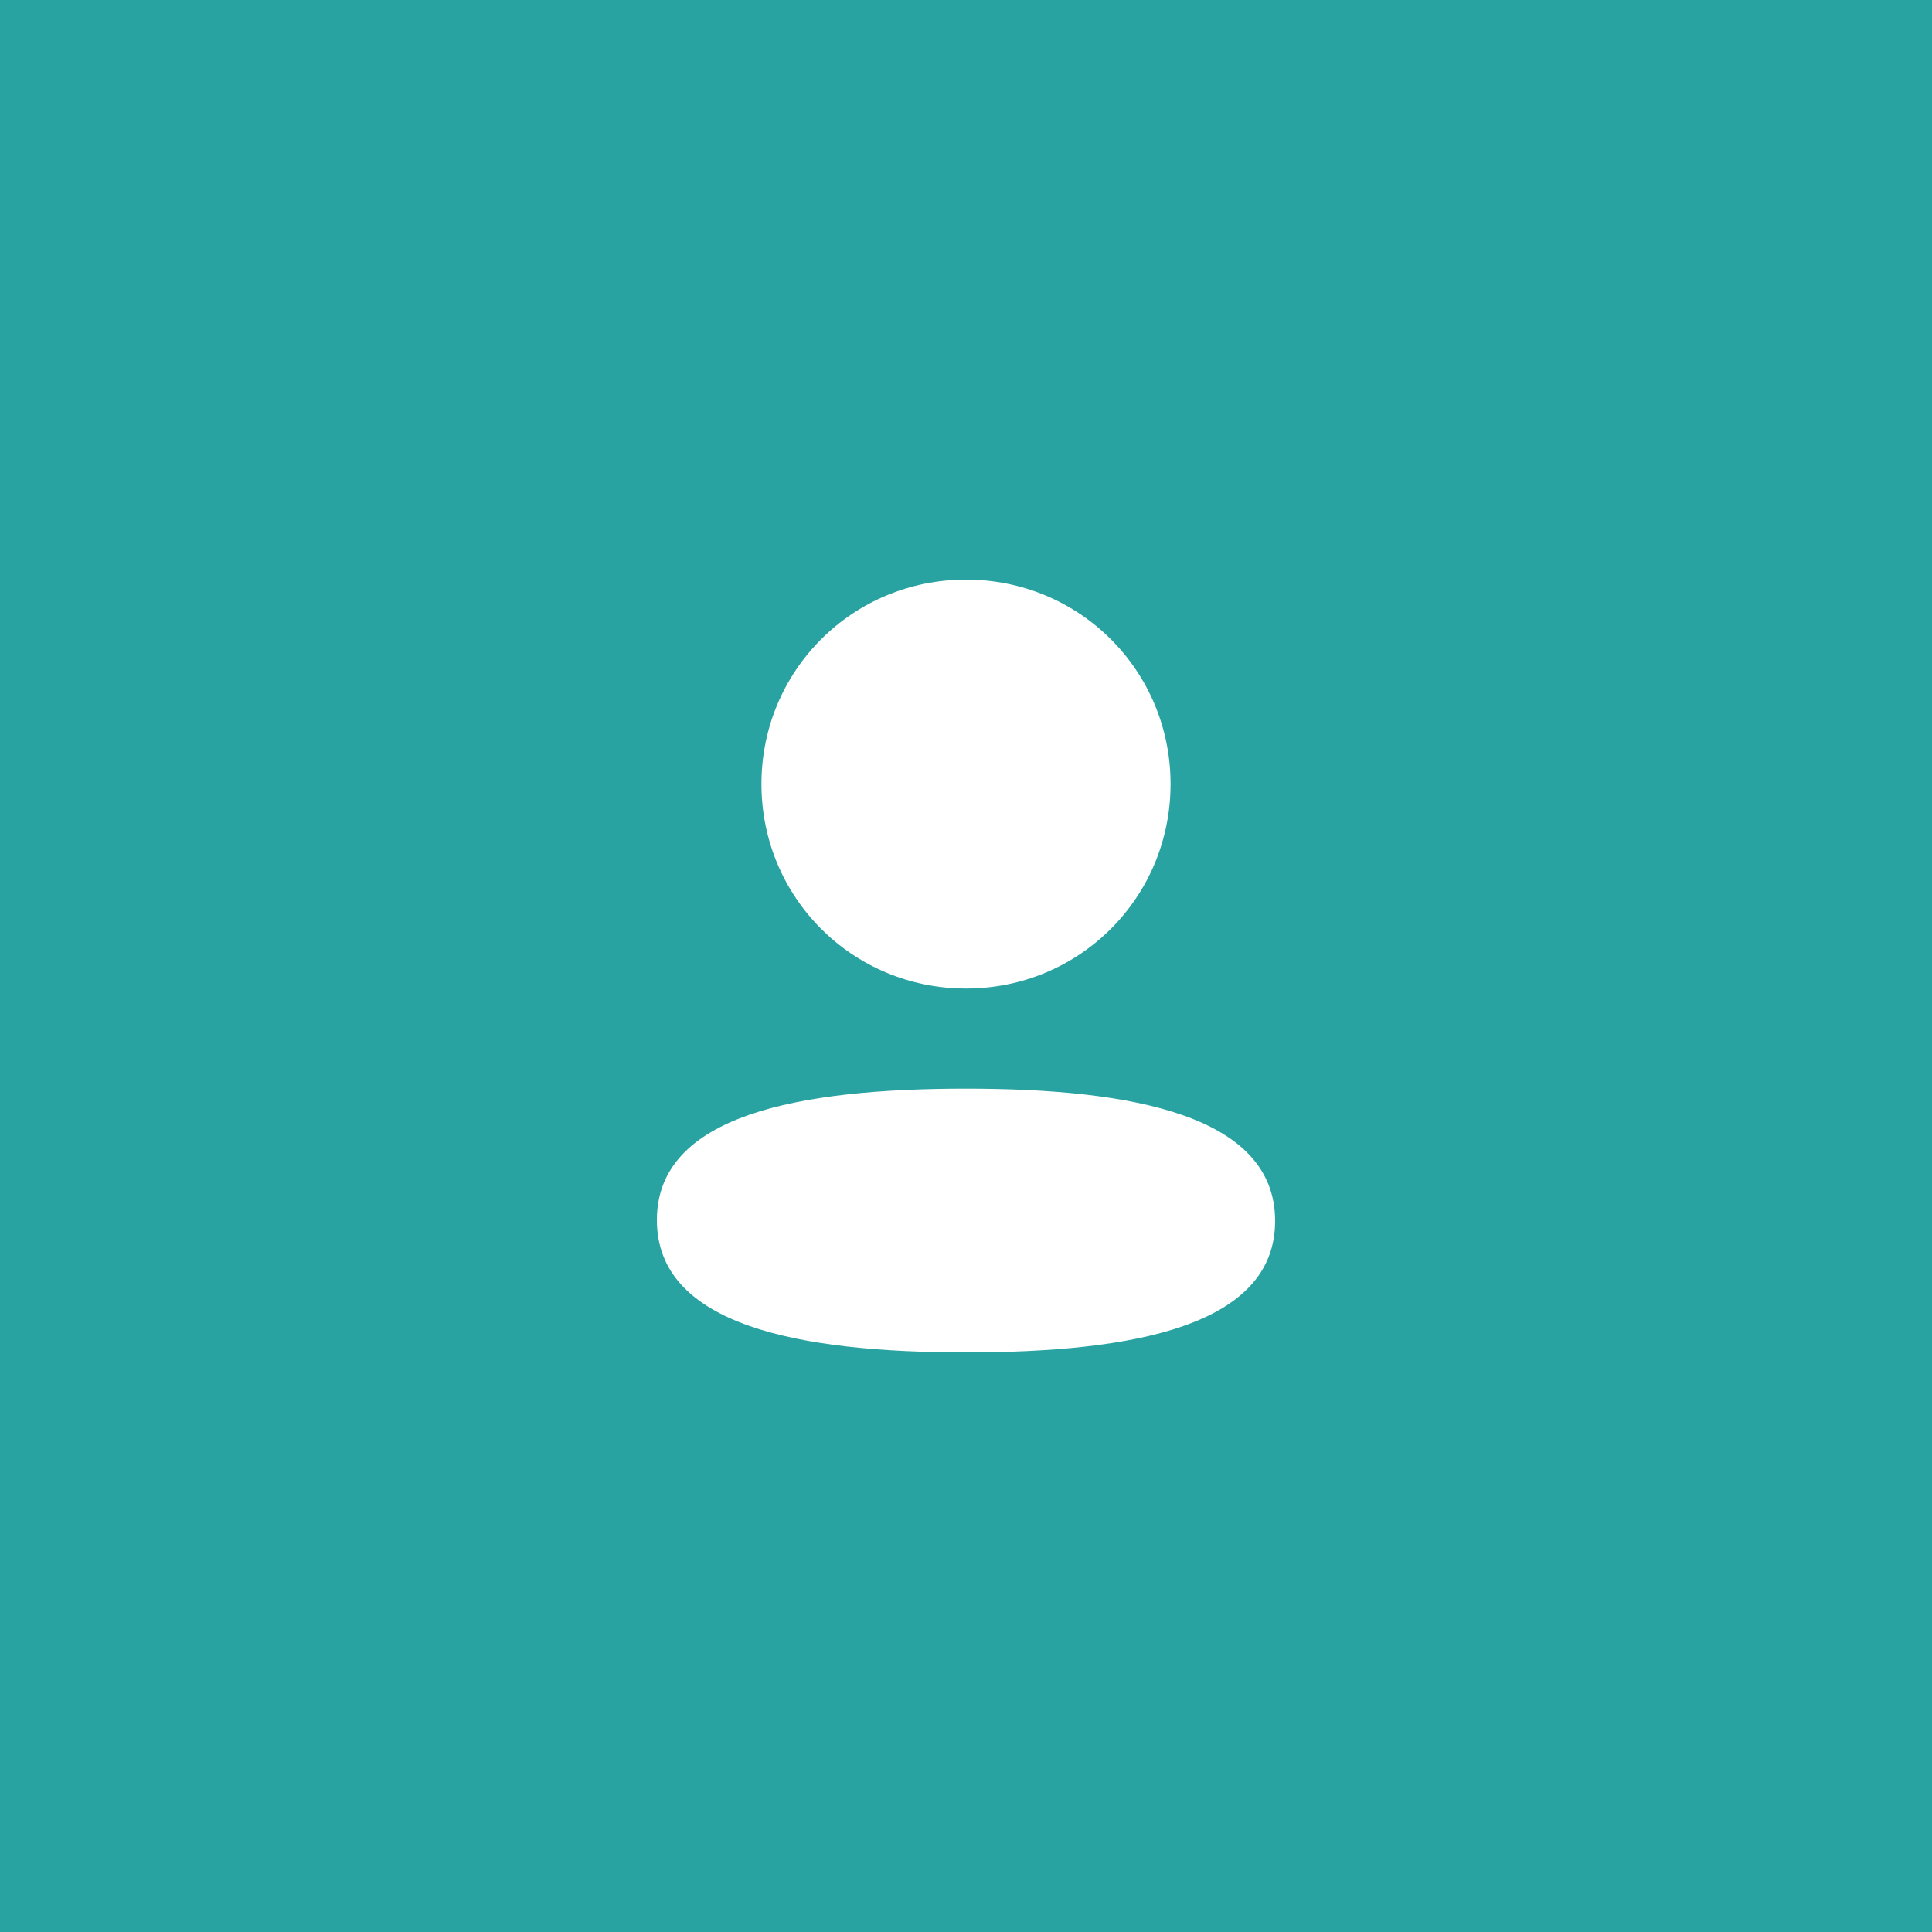 <svg width="50" height="50" viewBox="0 0 50 50" fill="none" xmlns="http://www.w3.org/2000/svg">
<rect width="50" height="50" fill="#28A3A1"/>
<path fill-rule="evenodd" clip-rule="evenodd" d="M30.294 20.291C30.294 23.228 27.939 25.583 25 25.583C22.062 25.583 19.706 23.228 19.706 20.291C19.706 17.354 22.062 15 25 15C27.939 15 30.294 17.354 30.294 20.291ZM25 35C20.662 35 17 34.295 17 31.575C17 28.854 20.685 28.174 25 28.174C29.339 28.174 33 28.879 33 31.599C33 34.32 29.315 35 25 35Z" fill="white"/>
</svg>
